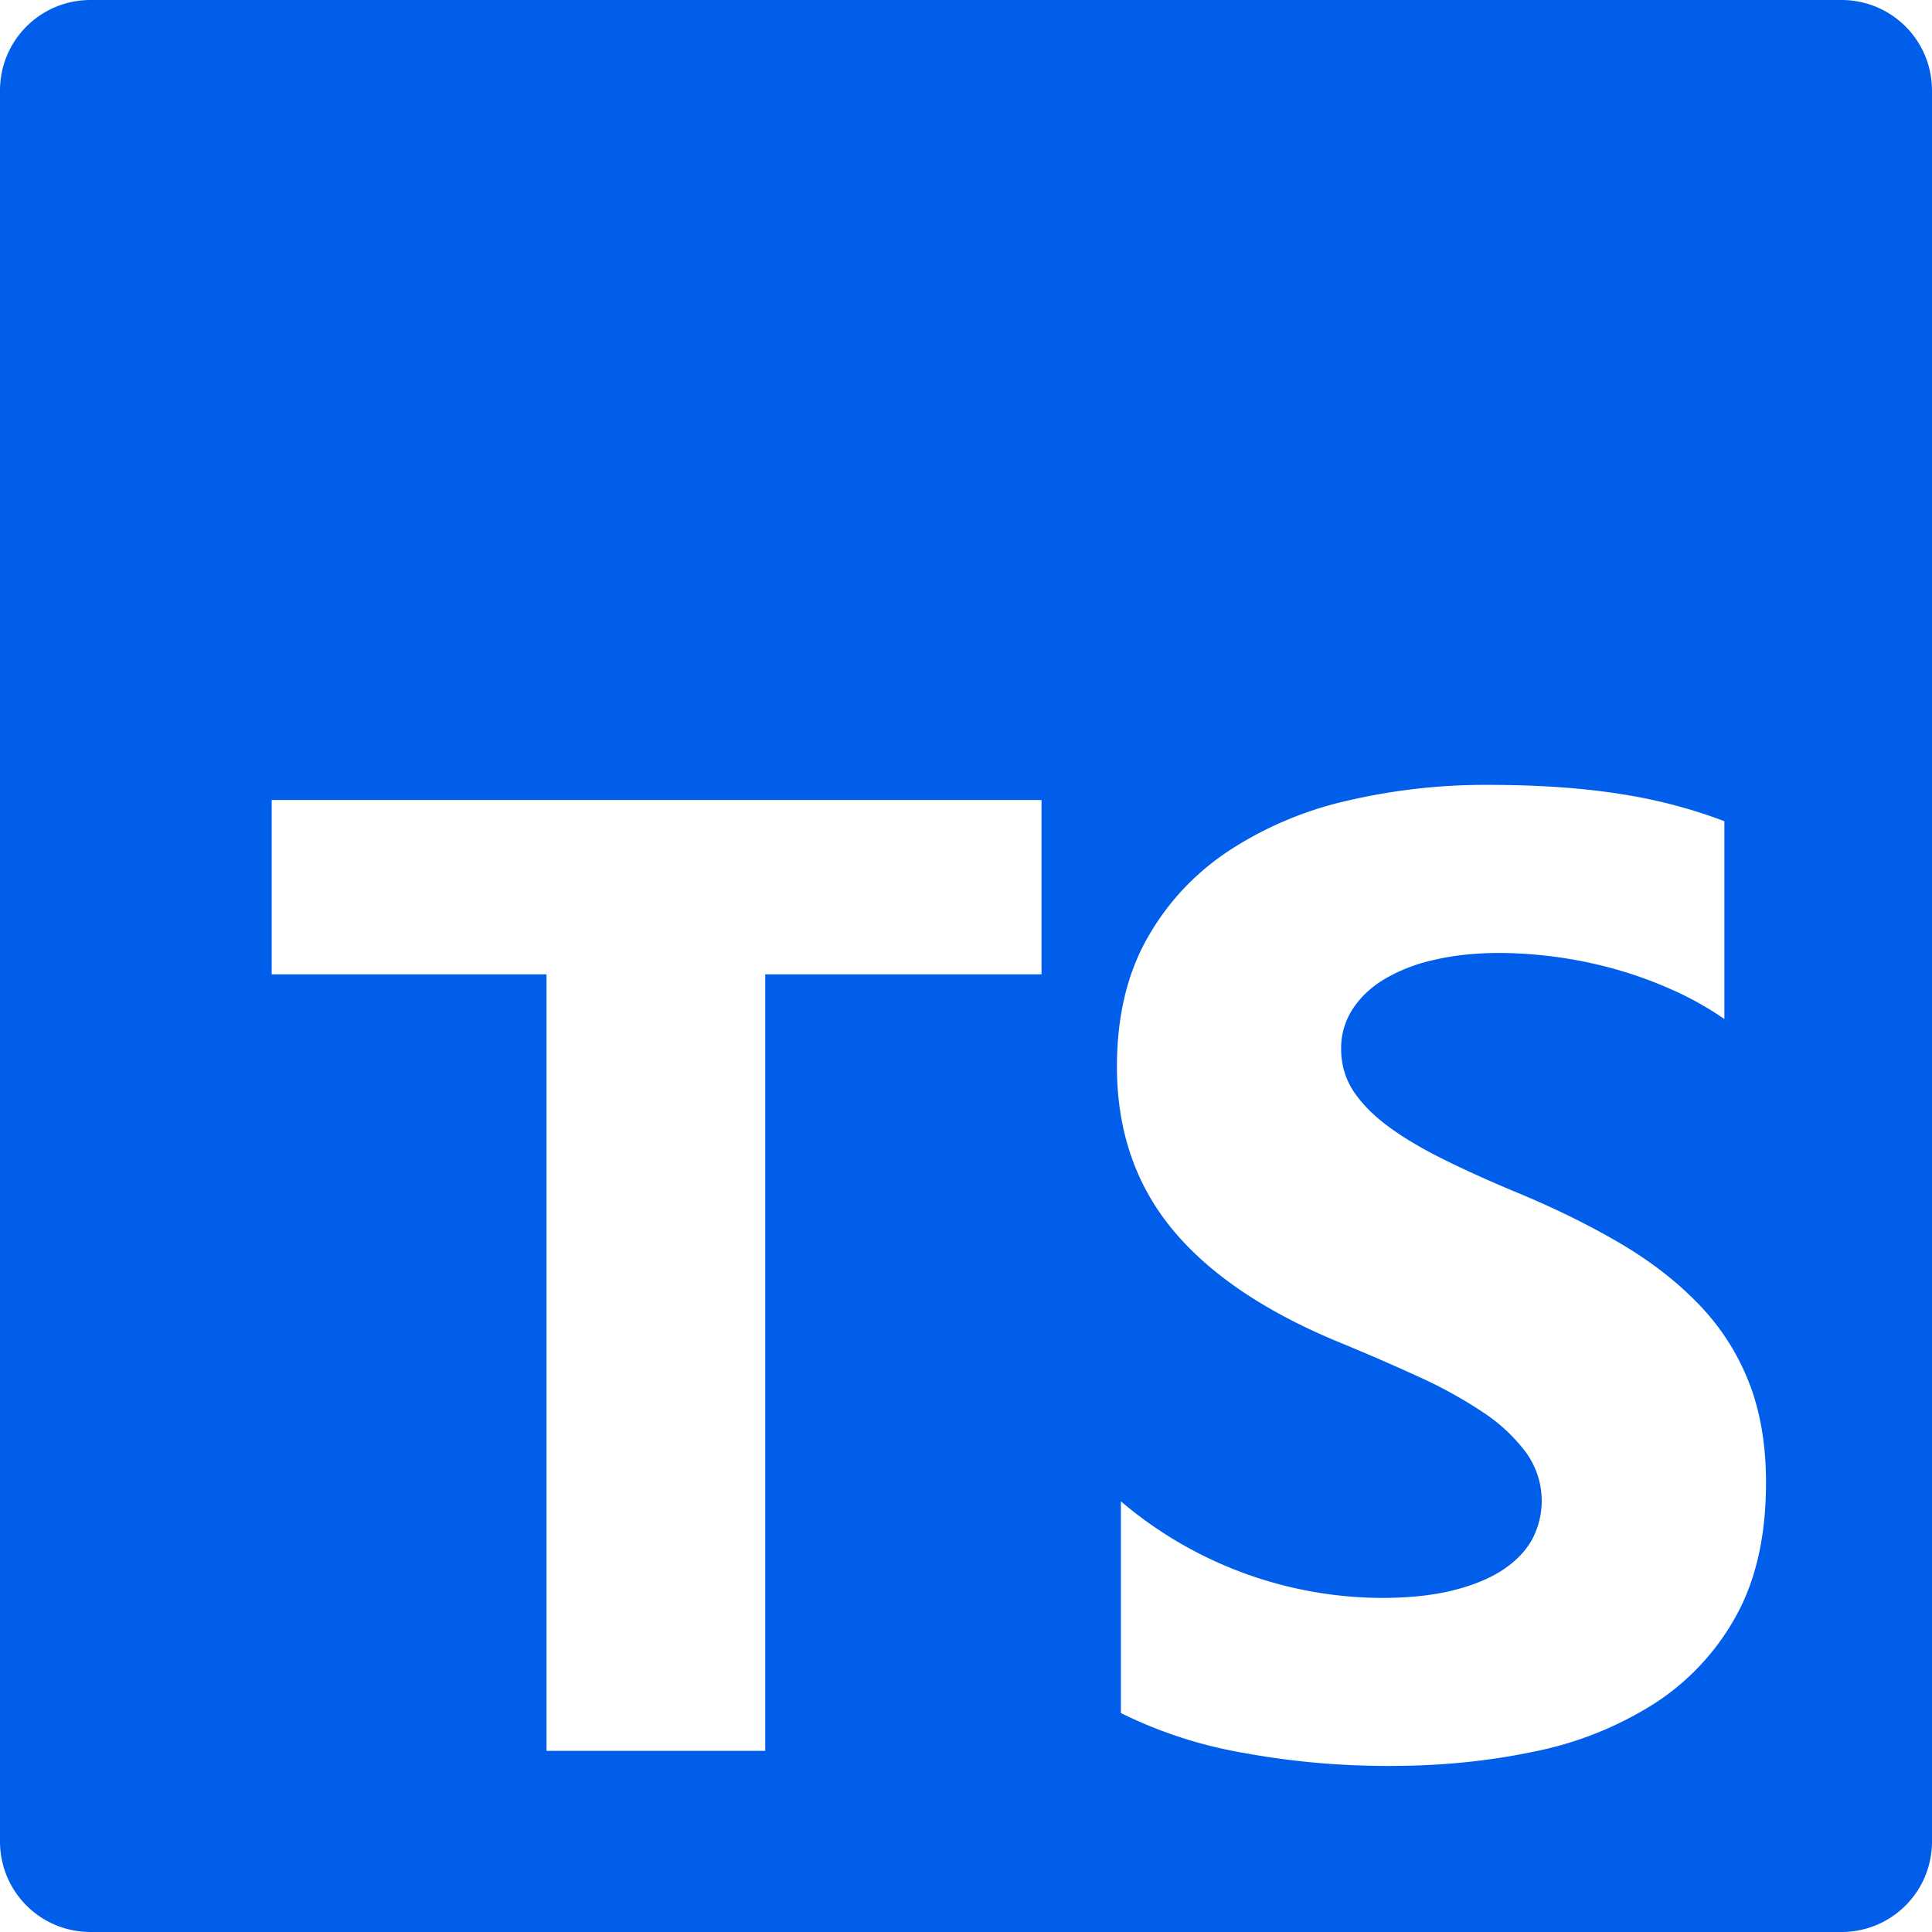 <svg role="img" viewBox="0 0 24 24" xmlns="http://www.w3.org/2000/svg" id="Typescript--Streamline-Simple-Icons" height="24" width="24">
  <desc>
    Typescript Streamline Icon: https://streamlinehq.com
  </desc>
  <title>TypeScript</title>
  <path d="M1.125 0C0.502 0 0 0.502 0 1.125v21.75C0 23.498 0.502 24 1.125 24h21.75c0.623 0 1.125 -0.502 1.125 -1.125V1.125C24 0.502 23.498 0 22.875 0zm17.363 9.75c0.612 0 1.154 0.037 1.627 0.111a6.38 6.38 0 0 1 1.306 0.34v2.458a3.95 3.95 0 0 0 -0.643 -0.361 5.093 5.093 0 0 0 -0.717 -0.26 5.453 5.453 0 0 0 -1.426 -0.2c-0.3 0 -0.573 0.028 -0.819 0.086a2.1 2.1 0 0 0 -0.623 0.242c-0.17 0.104 -0.3 0.229 -0.393 0.374a0.888 0.888 0 0 0 -0.14 0.49c0 0.196 0.053 0.373 0.156 0.529 0.104 0.156 0.252 0.304 0.443 0.444s0.423 0.276 0.696 0.41c0.273 0.135 0.582 0.274 0.926 0.416 0.47 0.197 0.892 0.407 1.266 0.628 0.374 0.222 0.695 0.473 0.963 0.753 0.268 0.279 0.472 0.598 0.614 0.957 0.142 0.359 0.214 0.776 0.214 1.253 0 0.657 -0.125 1.21 -0.373 1.656a3.033 3.033 0 0 1 -1.012 1.085 4.38 4.38 0 0 1 -1.487 0.596c-0.566 0.12 -1.163 0.18 -1.79 0.18a9.916 9.916 0 0 1 -1.84 -0.164 5.544 5.544 0 0 1 -1.512 -0.493v-2.63a5.033 5.033 0 0 0 3.237 1.2c0.333 0 0.624 -0.03 0.872 -0.09 0.249 -0.06 0.456 -0.144 0.623 -0.25 0.166 -0.108 0.29 -0.234 0.373 -0.38a1.023 1.023 0 0 0 -0.074 -1.089 2.12 2.12 0 0 0 -0.537 -0.5 5.597 5.597 0 0 0 -0.807 -0.444 27.72 27.72 0 0 0 -1.007 -0.436c-0.918 -0.383 -1.602 -0.852 -2.053 -1.405 -0.45 -0.553 -0.676 -1.222 -0.676 -2.005 0 -0.614 0.123 -1.141 0.369 -1.582 0.246 -0.441 0.58 -0.804 1.004 -1.089a4.494 4.494 0 0 1 1.47 -0.629 7.536 7.536 0 0 1 1.77 -0.201zm-15.113 0.188h9.563v2.166H9.506v9.646H6.789v-9.646H3.375z" fill="#005eea" stroke-width="1"></path>
</svg>